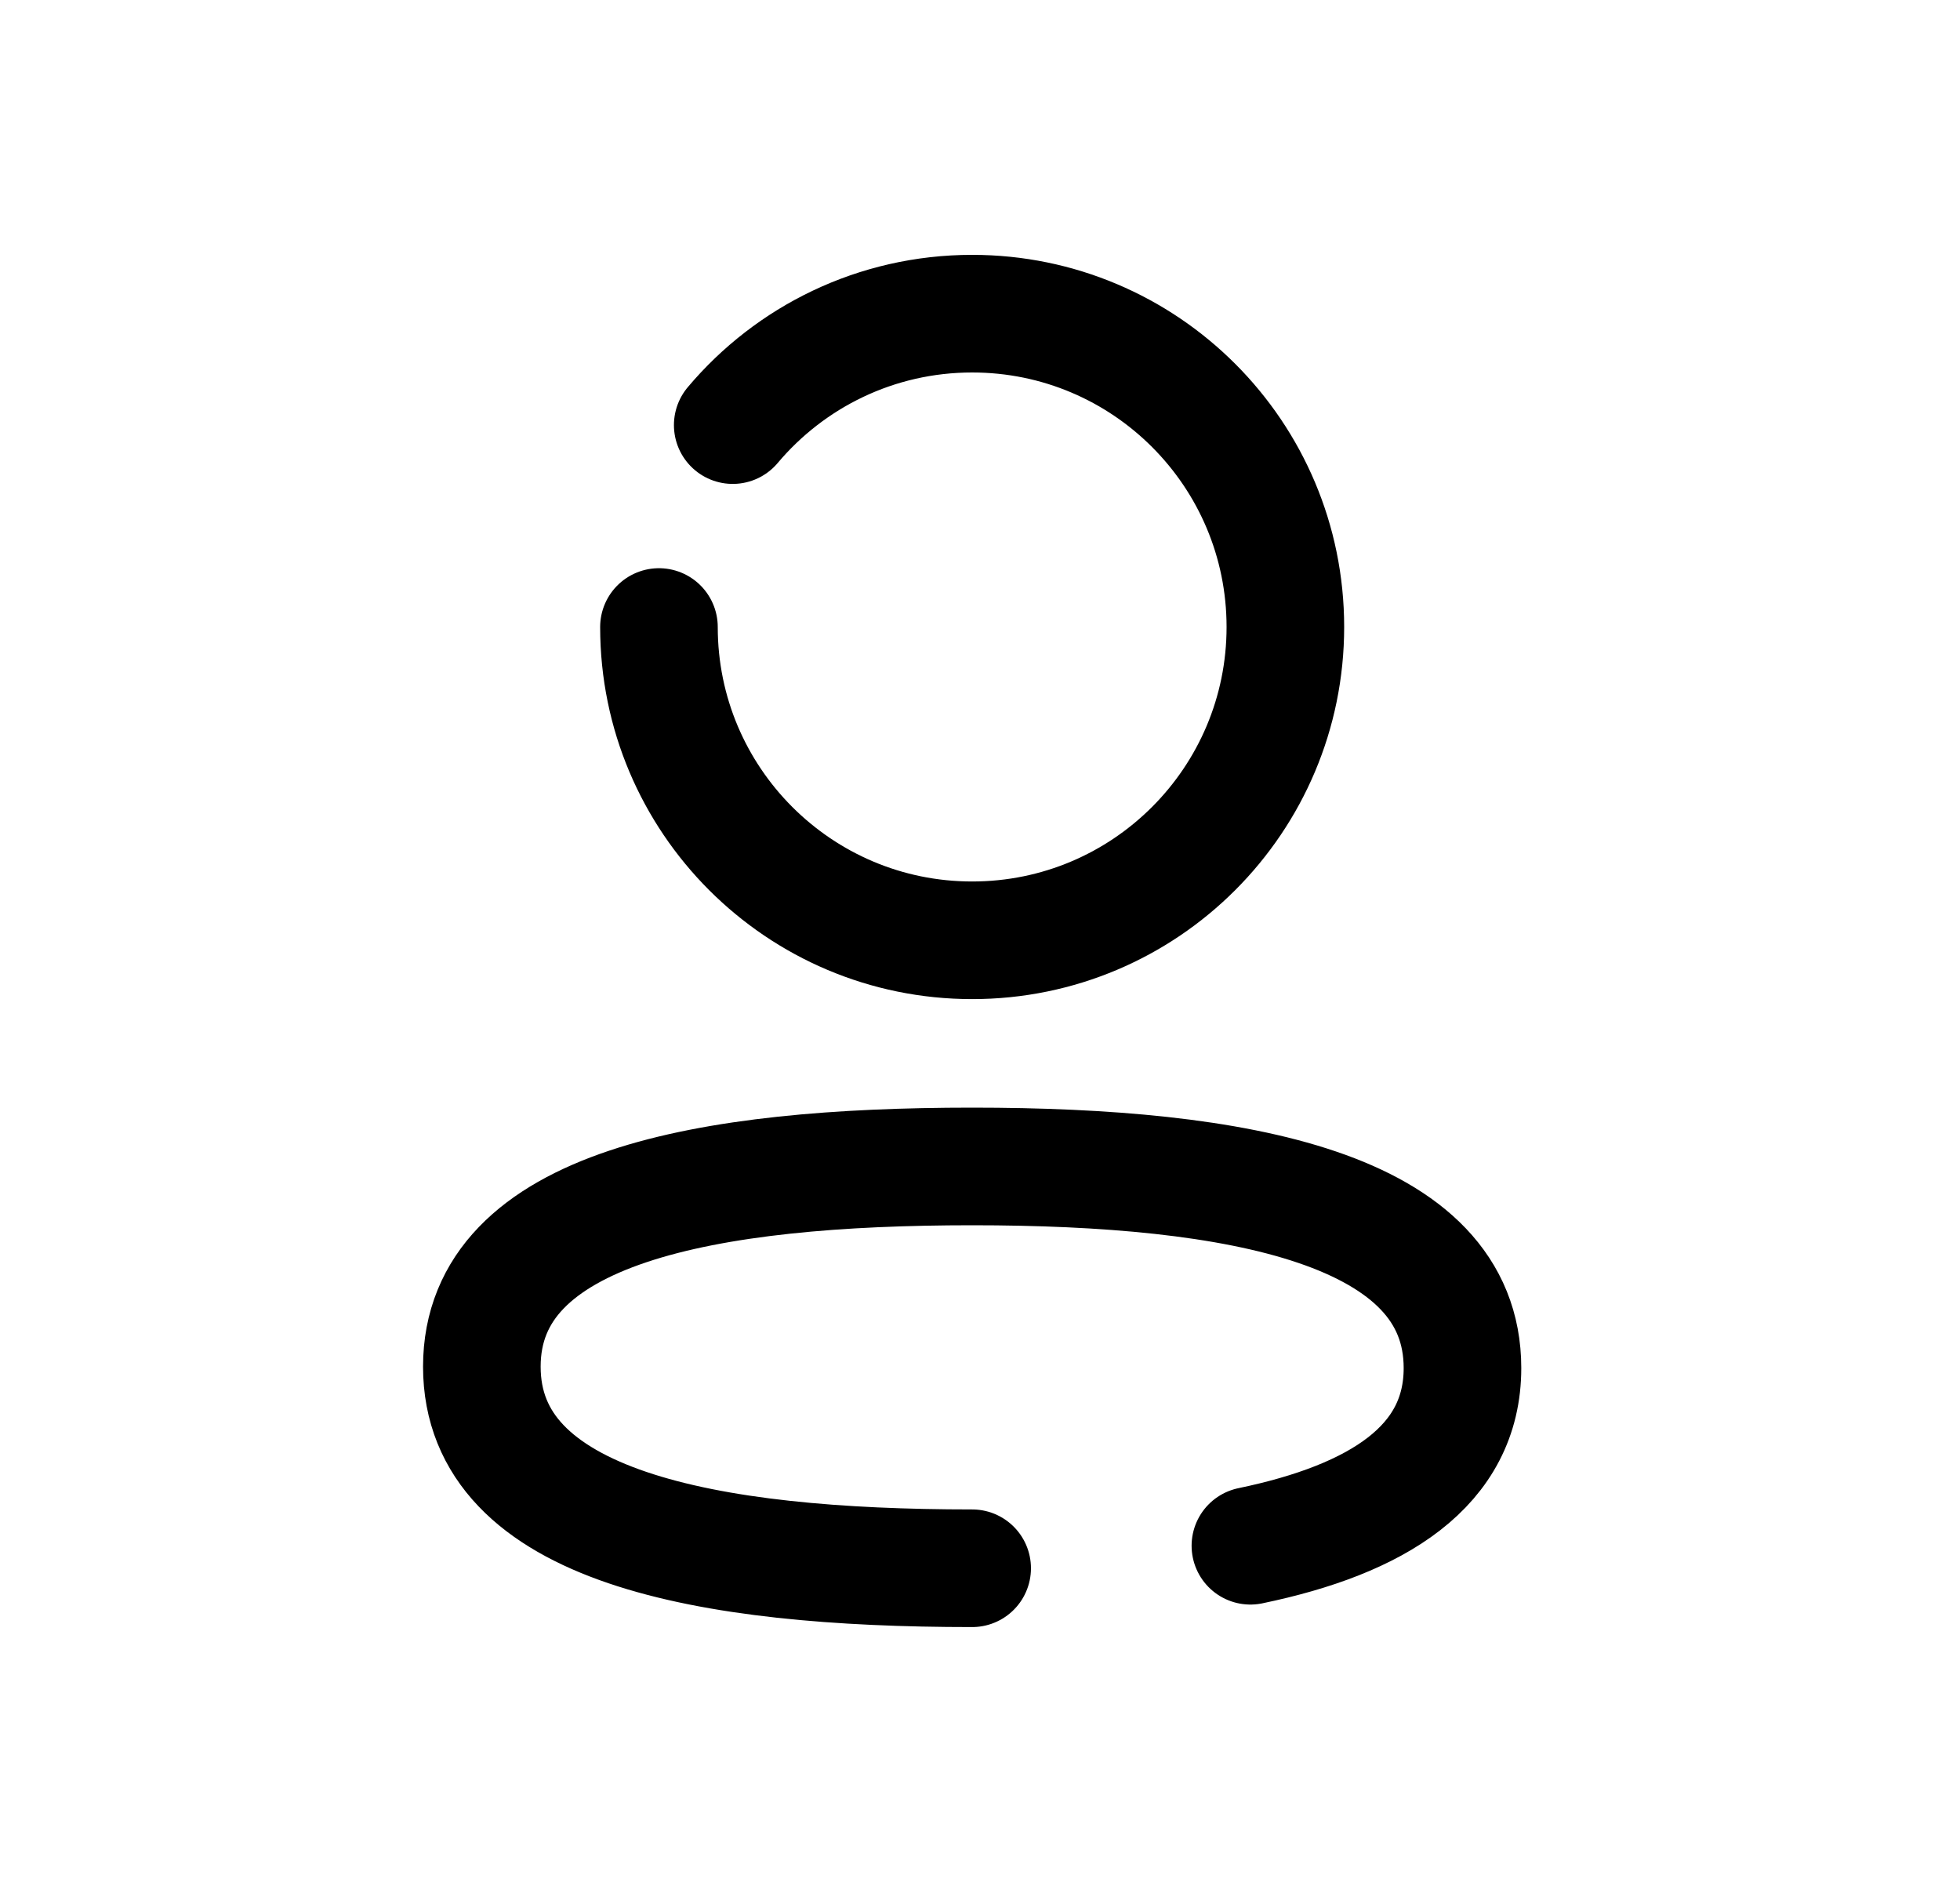 <svg width="25" height="24" viewBox="0 0 25 24" fill="none" xmlns="http://www.w3.org/2000/svg">
<path d="M8.405 7.996C8.405 10.202 10.194 11.991 12.4 11.991C14.607 11.991 16.395 10.202 16.395 7.996C16.395 5.789 14.607 4 12.4 4C11.175 4 10.078 4.552 9.346 5.421" stroke="black" stroke-width="1.5" stroke-linecap="round" stroke-linejoin="round"/>
<path d="M12.4 19.999C9.008 19.999 6.146 19.471 6.146 17.428C6.146 15.385 9.025 14.875 12.4 14.875C15.793 14.875 18.654 15.403 18.654 17.446C18.654 18.699 17.568 19.376 15.949 19.712" stroke="black" stroke-width="1.5" stroke-linecap="round" stroke-linejoin="round"/>
</svg>